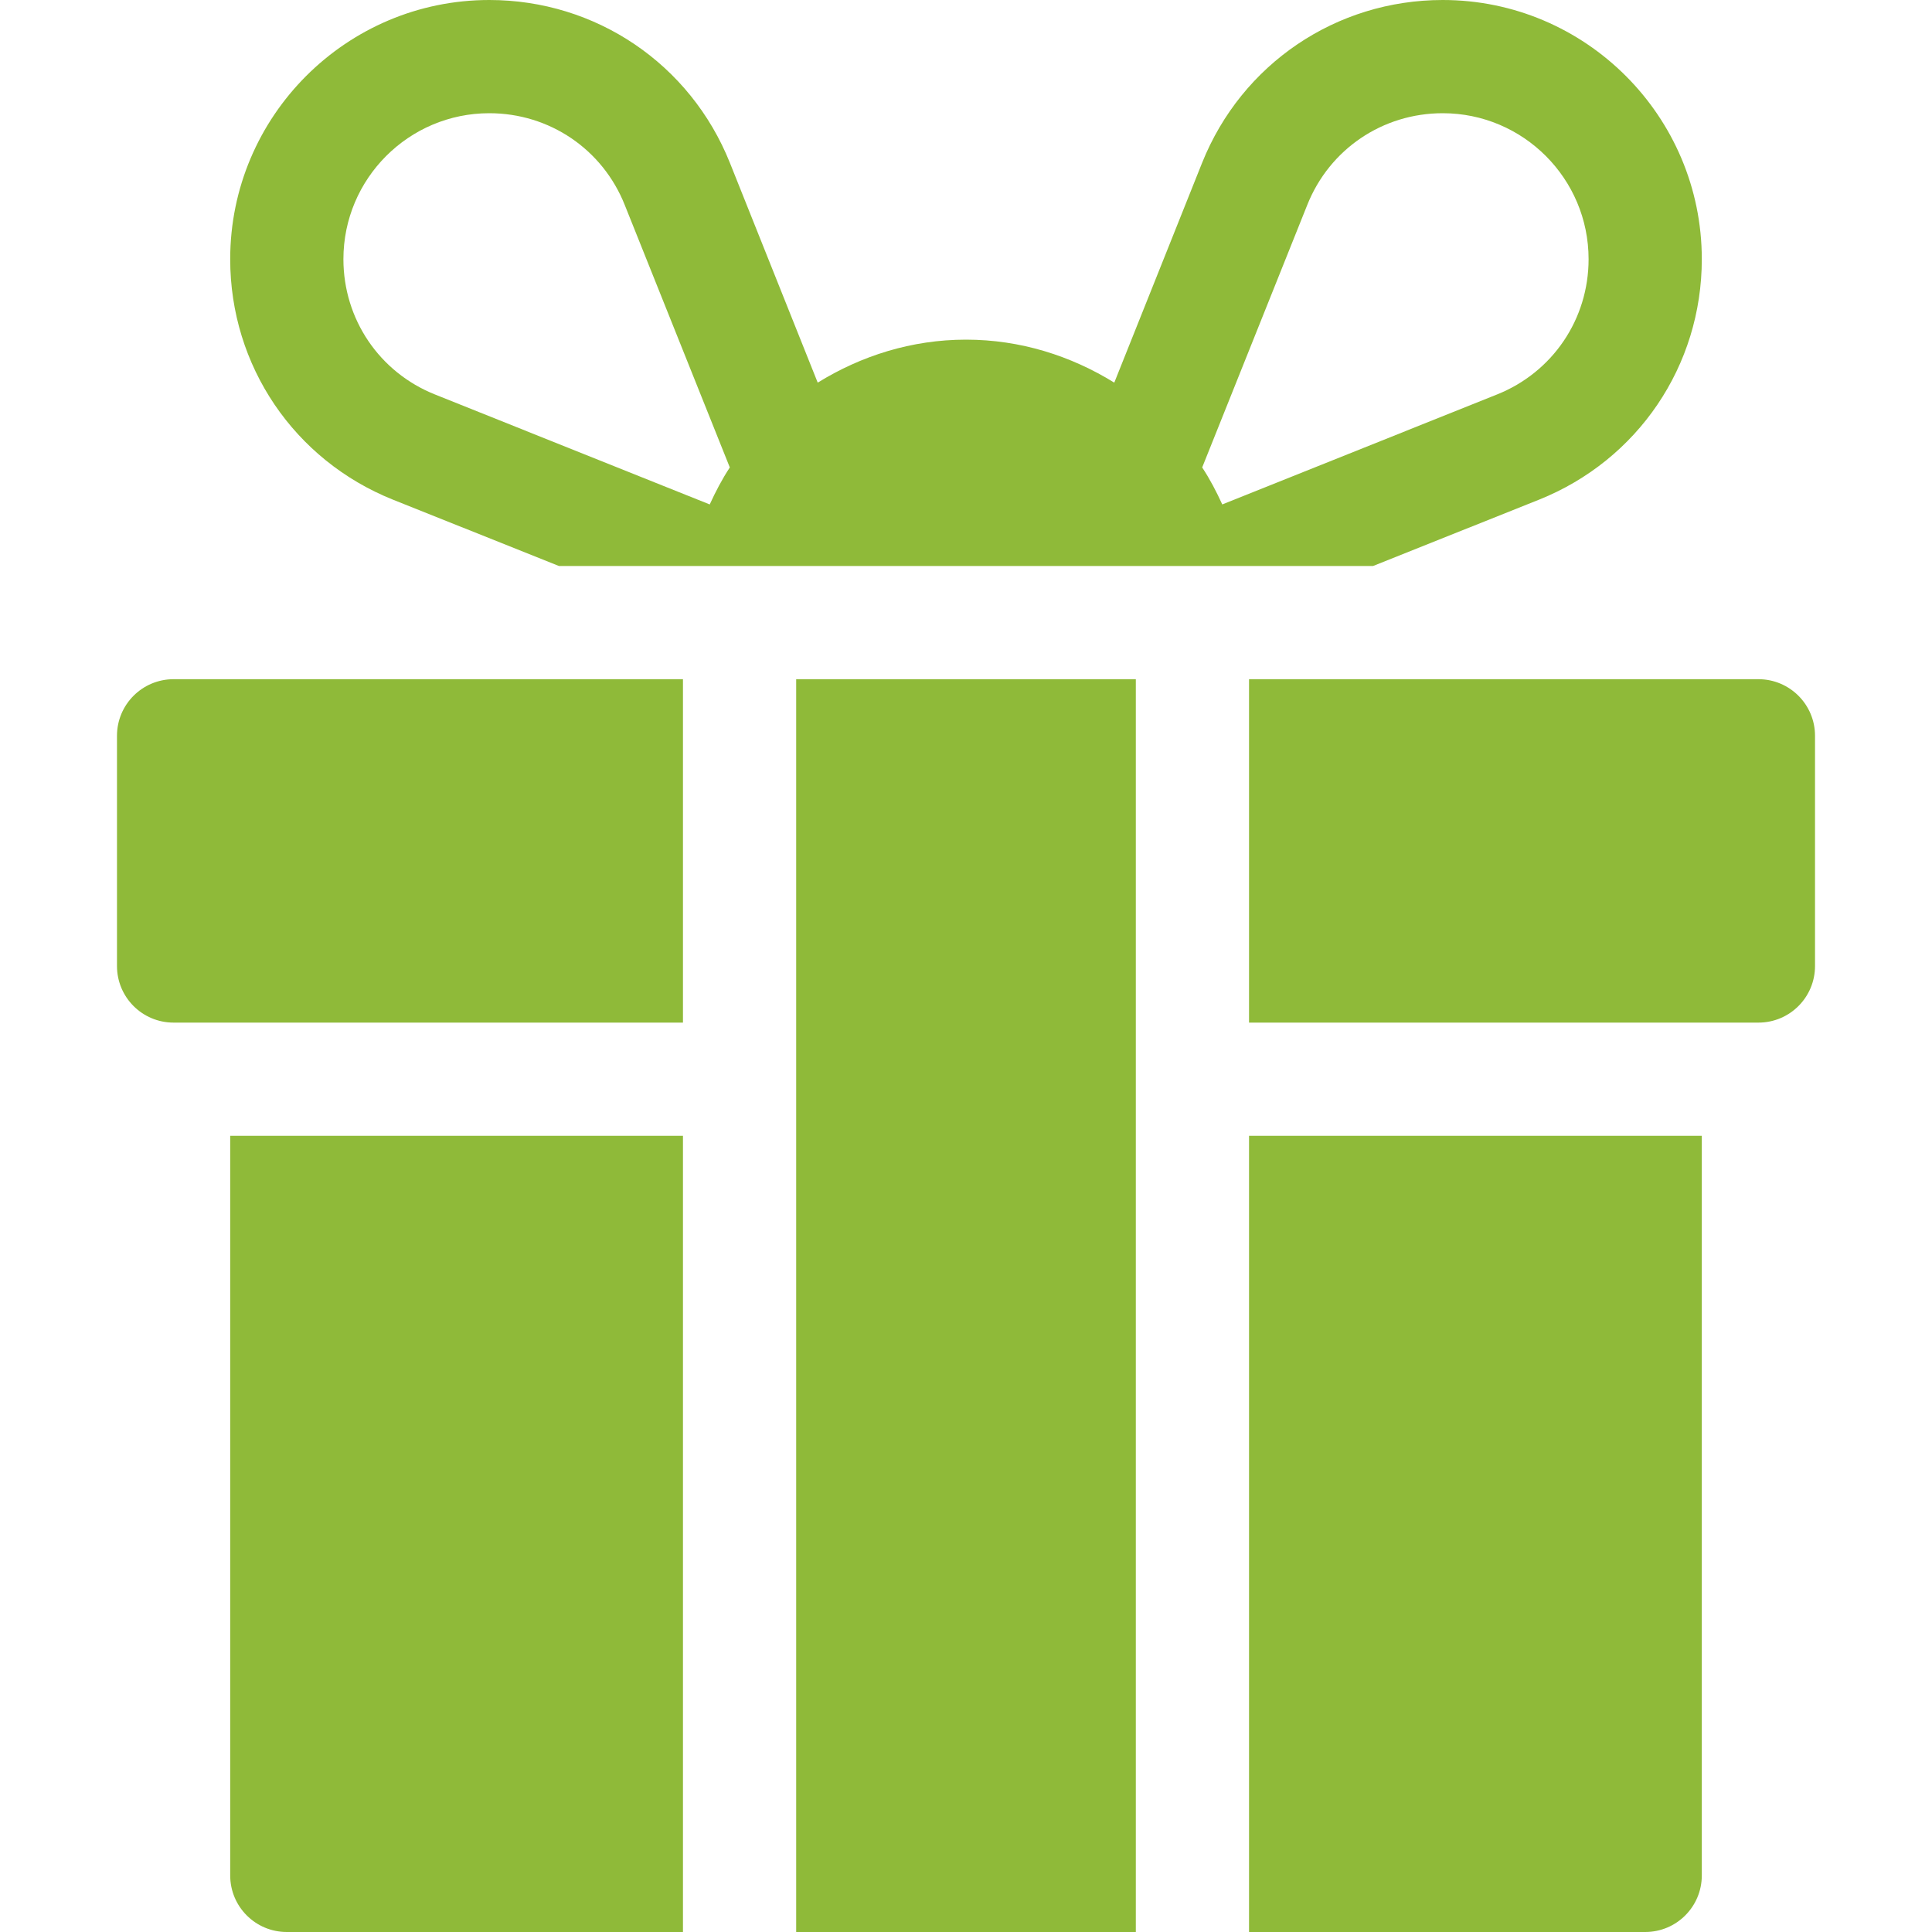<svg width="20" height="20" viewBox="0 0 20 20" fill="none" xmlns="http://www.w3.org/2000/svg">
<path d="M5.065 0C3.586 0 2.383 1.203 2.383 2.683C2.383 3.786 3.045 4.763 4.069 5.173L5.786 5.859H14.214L15.931 5.173C16.955 4.763 17.617 3.786 17.617 2.683C17.617 1.203 16.414 0 14.935 0C13.832 0 12.854 0.662 12.444 1.686L11.535 3.961C11.087 3.684 10.564 3.516 10 3.516C9.436 3.516 8.913 3.684 8.465 3.961L7.556 1.686C7.146 0.662 6.169 0 5.065 0ZM7.347 5.222L4.504 4.084C3.927 3.854 3.555 3.304 3.555 2.683C3.555 1.849 4.232 1.172 5.065 1.172C5.687 1.172 6.237 1.544 6.467 2.121L7.555 4.839C7.475 4.96 7.408 5.089 7.347 5.222ZM13.533 2.121C13.763 1.544 14.313 1.172 14.935 1.172C15.768 1.172 16.445 1.849 16.445 2.683C16.445 3.304 16.073 3.854 15.496 4.084L12.653 5.222C12.592 5.089 12.525 4.96 12.445 4.839L13.533 2.121Z" fill="#8FBA39"/>
<path d="M1.211 7.617V10C1.211 10.324 1.473 10.586 1.797 10.586H7.07V7.031H1.797C1.473 7.031 1.211 7.293 1.211 7.617Z" fill="#8FBA39"/>
<path d="M18.203 7.031H12.93V10.586H18.203C18.527 10.586 18.789 10.324 18.789 10V7.617C18.789 7.293 18.527 7.031 18.203 7.031Z" fill="#8FBA39"/>
<path d="M2.383 19.414C2.383 19.738 2.645 20 2.969 20H7.07V11.758H2.383V19.414Z" fill="#8FBA39"/>
<path d="M12.93 20H17.031C17.355 20 17.617 19.738 17.617 19.414V11.758H12.93V20Z" fill="#8FBA39"/>
<path d="M8.242 7.031H11.758V20H8.242V7.031Z" fill="#8FBA39"/>
</svg>
